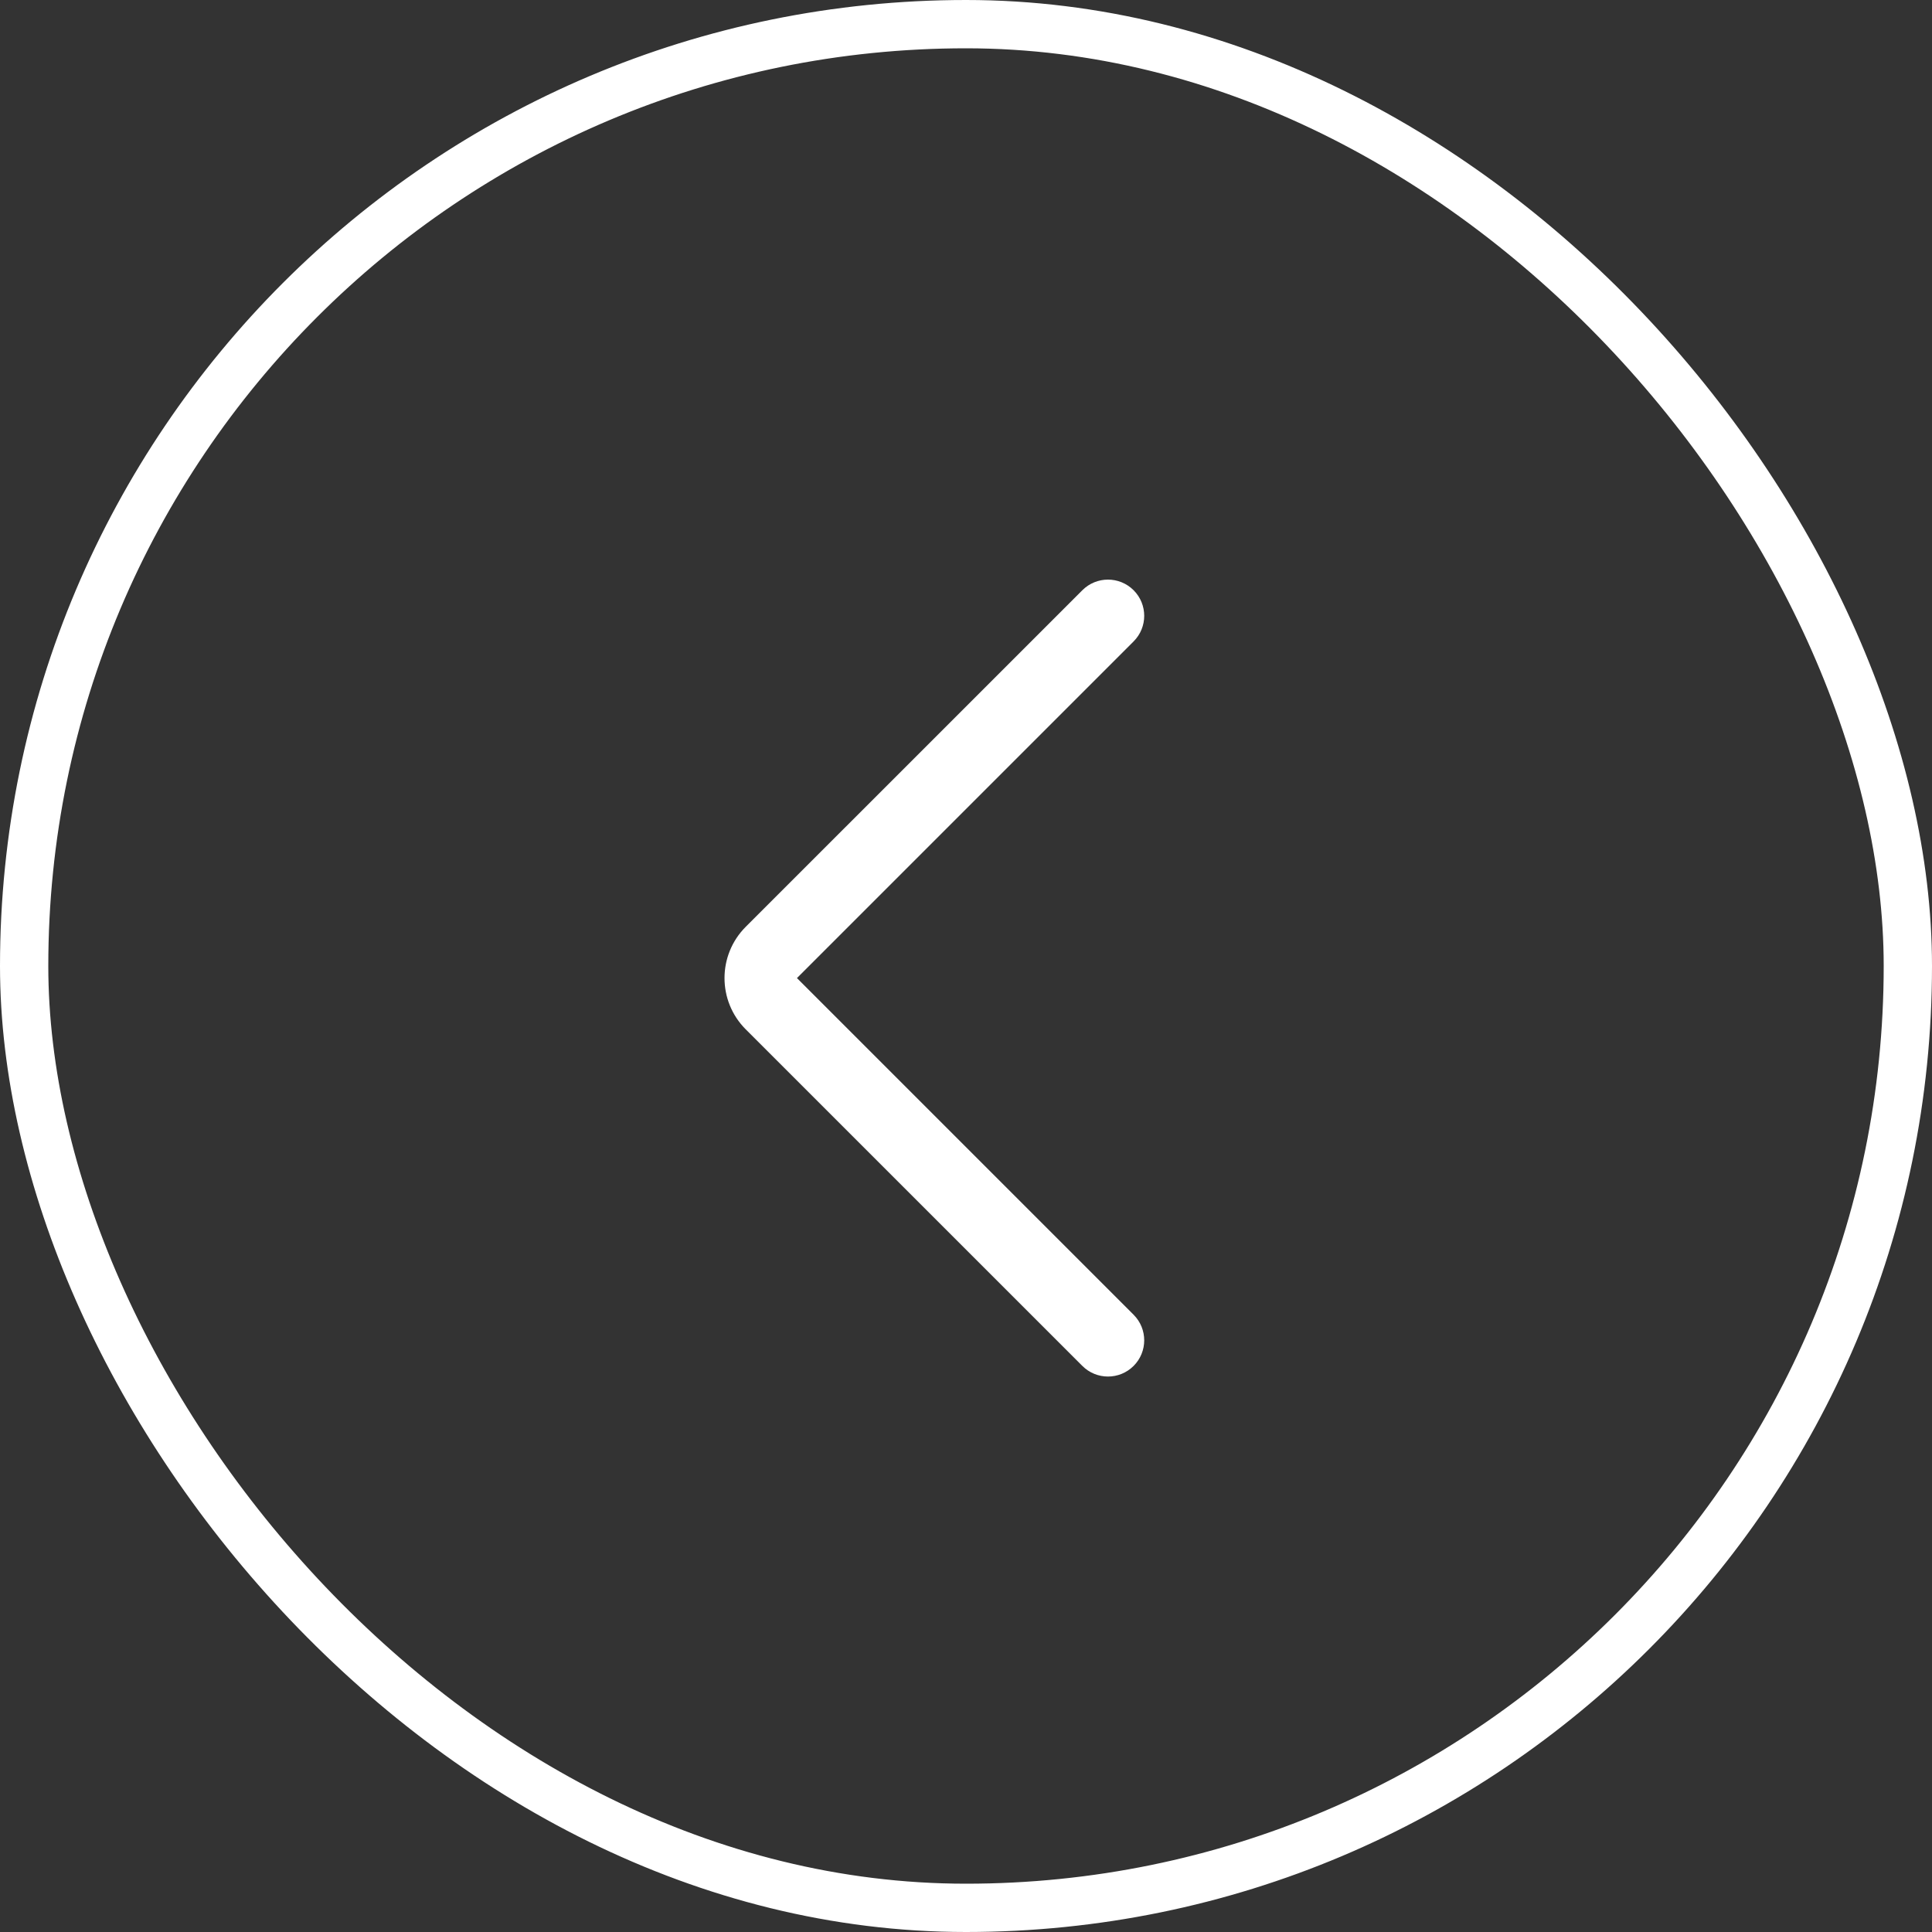 <svg width="40" height="40" viewBox="0 0 40 40" fill="none" xmlns="http://www.w3.org/2000/svg">
<rect x="0" y="0" width="40" height="40" fill="#333333" stroke="none"/>
<rect x="0.5" y="0.5" width="39" height="39" rx="19.5" stroke="white"/>
<path fill-rule="evenodd" clip-rule="evenodd" d="M23.47 28.28C23.763 27.987 23.763 27.513 23.47 27.22L16.5 20.25L23.47 13.28C23.763 12.987 23.763 12.513 23.47 12.22C23.177 11.927 22.702 11.927 22.409 12.22L15.439 19.189C14.854 19.775 14.854 20.725 15.439 21.311L22.409 28.28C22.702 28.573 23.177 28.573 23.47 28.28Z" fill="white"/>
</svg>
